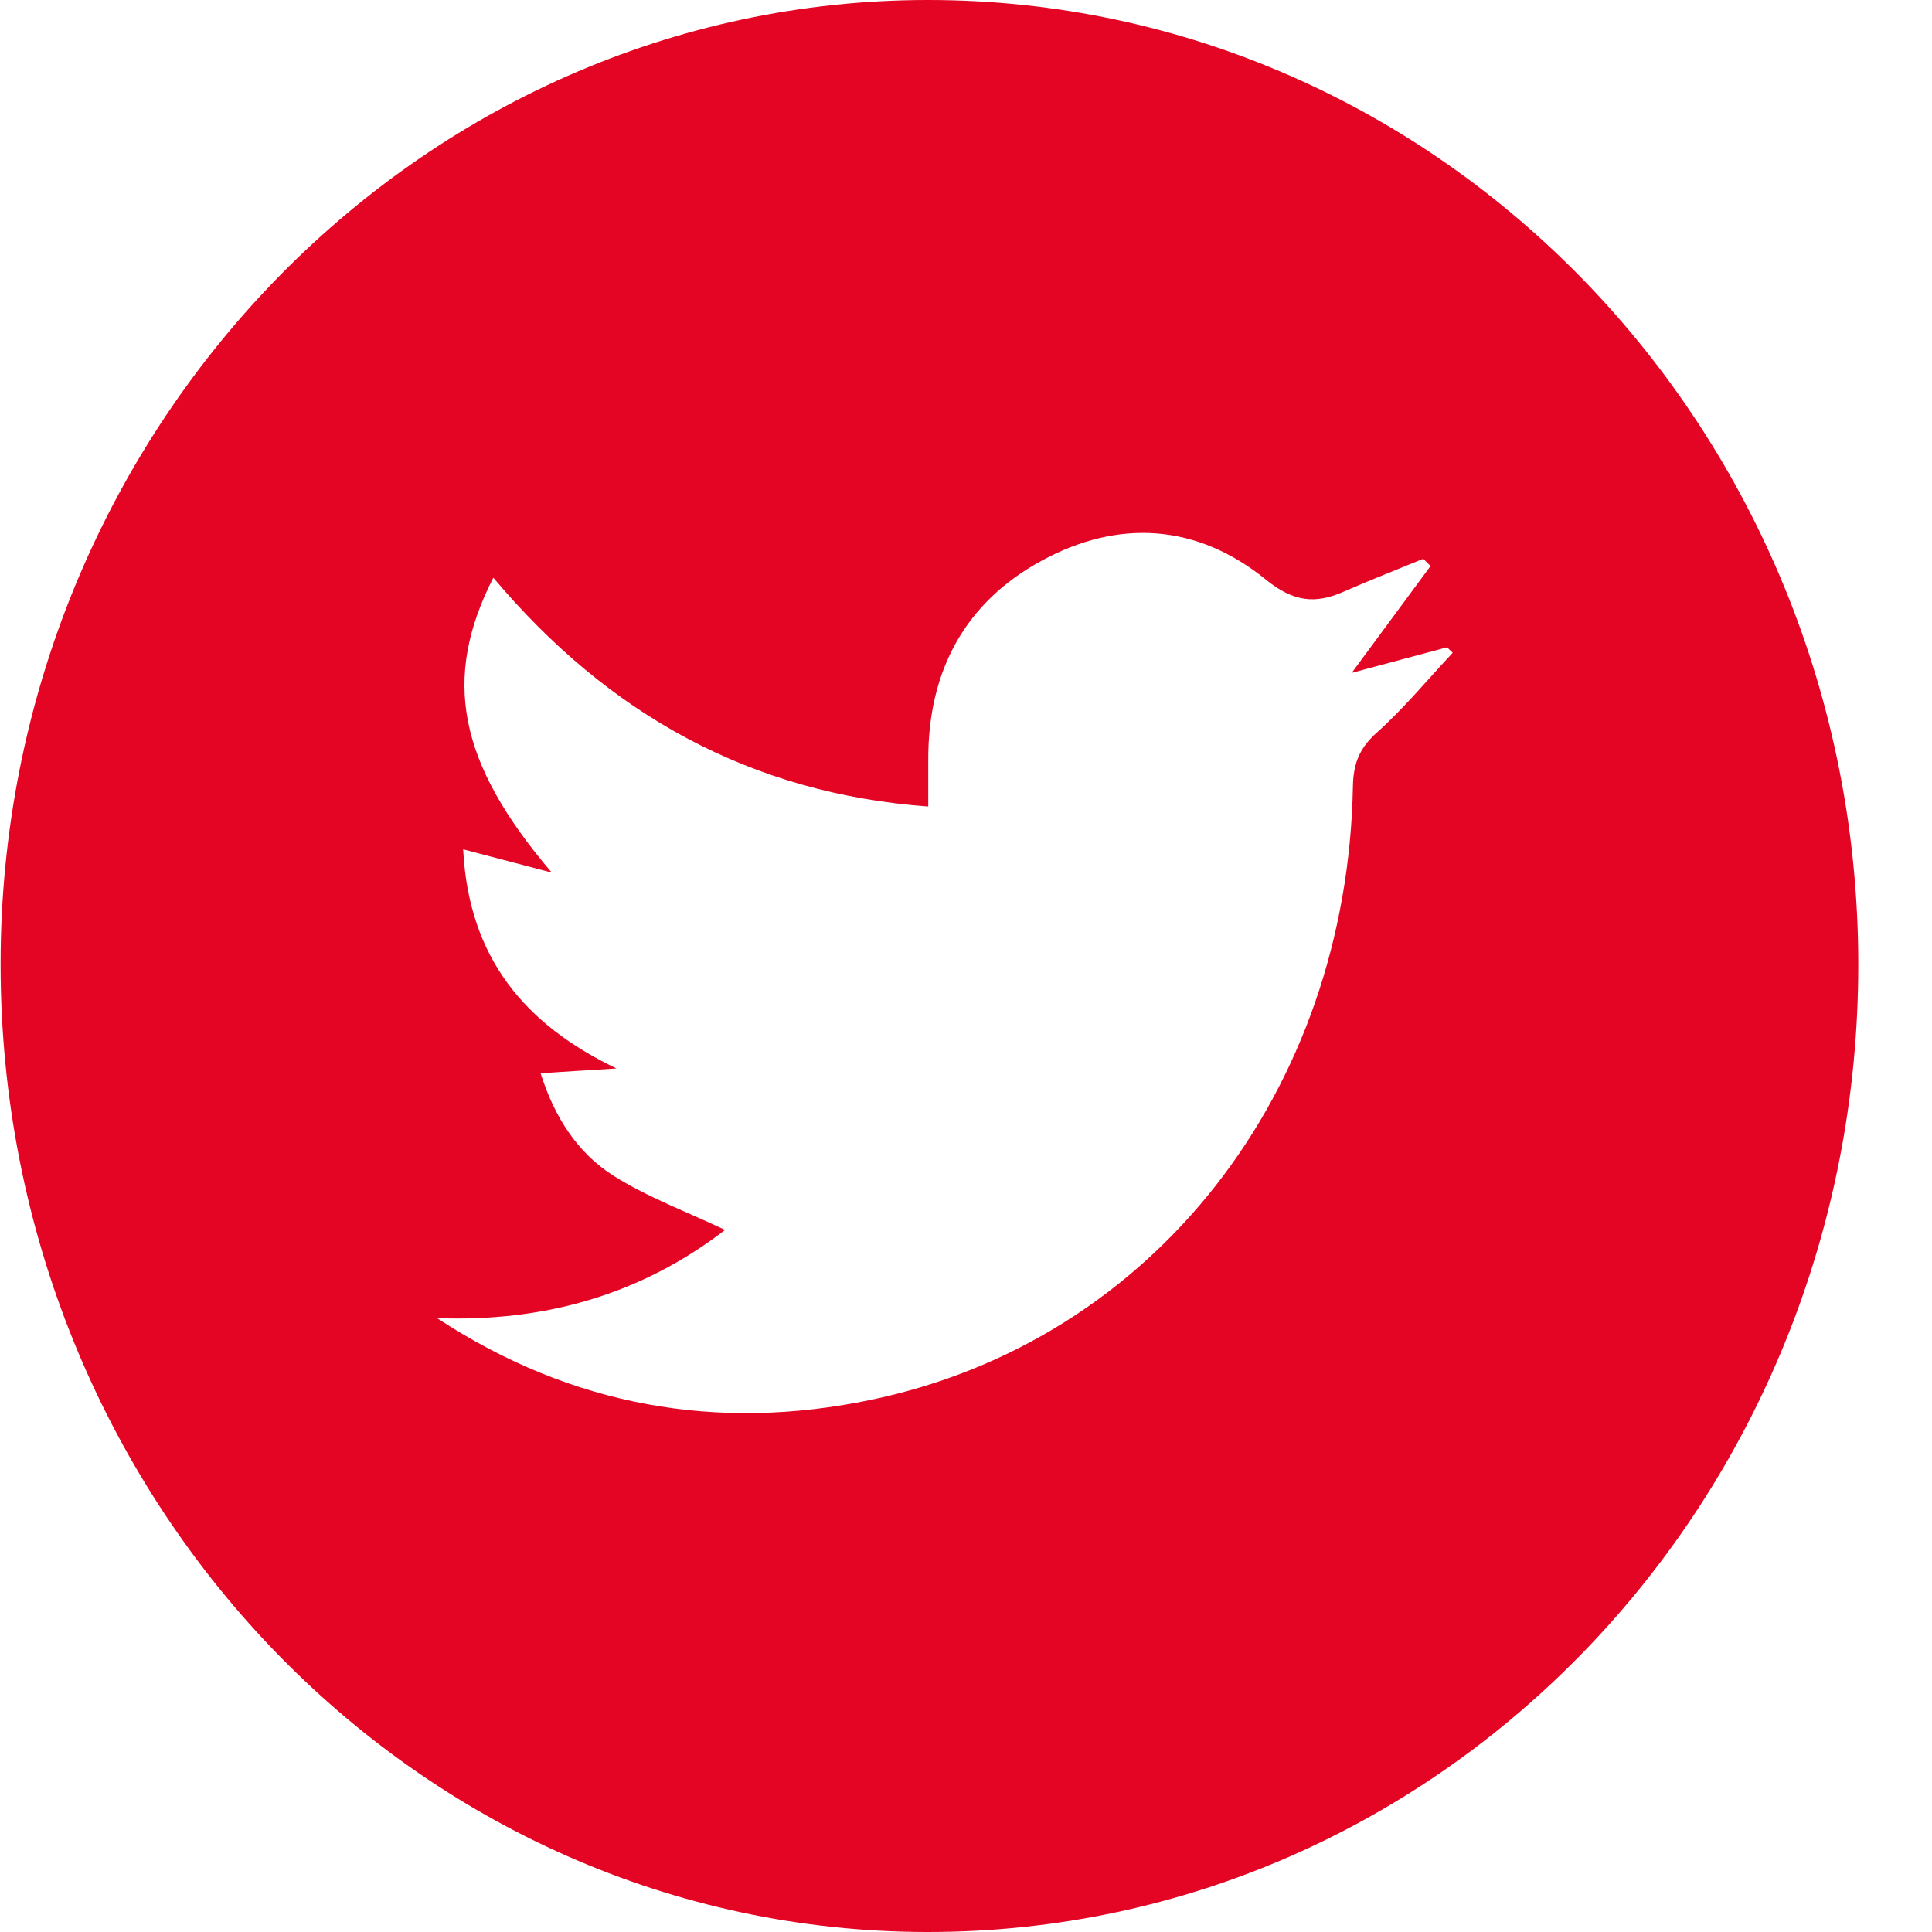 <svg width="26" height="26" viewBox="0 0 26 26" fill="none" xmlns="http://www.w3.org/2000/svg">
<path d="M12.486 5.3258e-07C19.401 -0.002 25.006 5.806 25.008 12.976C25.01 20.188 19.419 26.002 12.482 26C5.59 25.997 0.006 20.163 0.008 12.972C0.01 5.825 5.612 0.002 12.486 5.3258e-07ZM5.882 17.739C7.693 18.928 9.658 19.27 11.723 18.838C15.518 18.046 18.131 14.697 18.207 10.582C18.213 10.264 18.301 10.061 18.534 9.854C18.898 9.528 19.213 9.144 19.55 8.785C19.525 8.76 19.5 8.735 19.474 8.711C19.047 8.825 18.622 8.939 18.191 9.055C18.562 8.552 18.908 8.084 19.252 7.617C19.219 7.584 19.186 7.553 19.153 7.52C18.797 7.667 18.439 7.806 18.086 7.961C17.7 8.133 17.405 8.1 17.037 7.801C16.108 7.047 15.052 6.981 14.015 7.547C12.996 8.102 12.486 9.021 12.492 10.233C12.493 10.431 12.492 10.629 12.492 10.854C10.108 10.679 8.188 9.617 6.639 7.774C5.946 9.134 6.163 10.261 7.425 11.743C6.971 11.624 6.626 11.533 6.233 11.43C6.307 12.886 7.057 13.784 8.296 14.379C7.968 14.399 7.641 14.419 7.275 14.443C7.463 15.041 7.778 15.52 8.255 15.822C8.722 16.117 9.249 16.309 9.757 16.552C8.619 17.427 7.321 17.792 5.882 17.739Z" fill="#E40424"/>
</svg>
